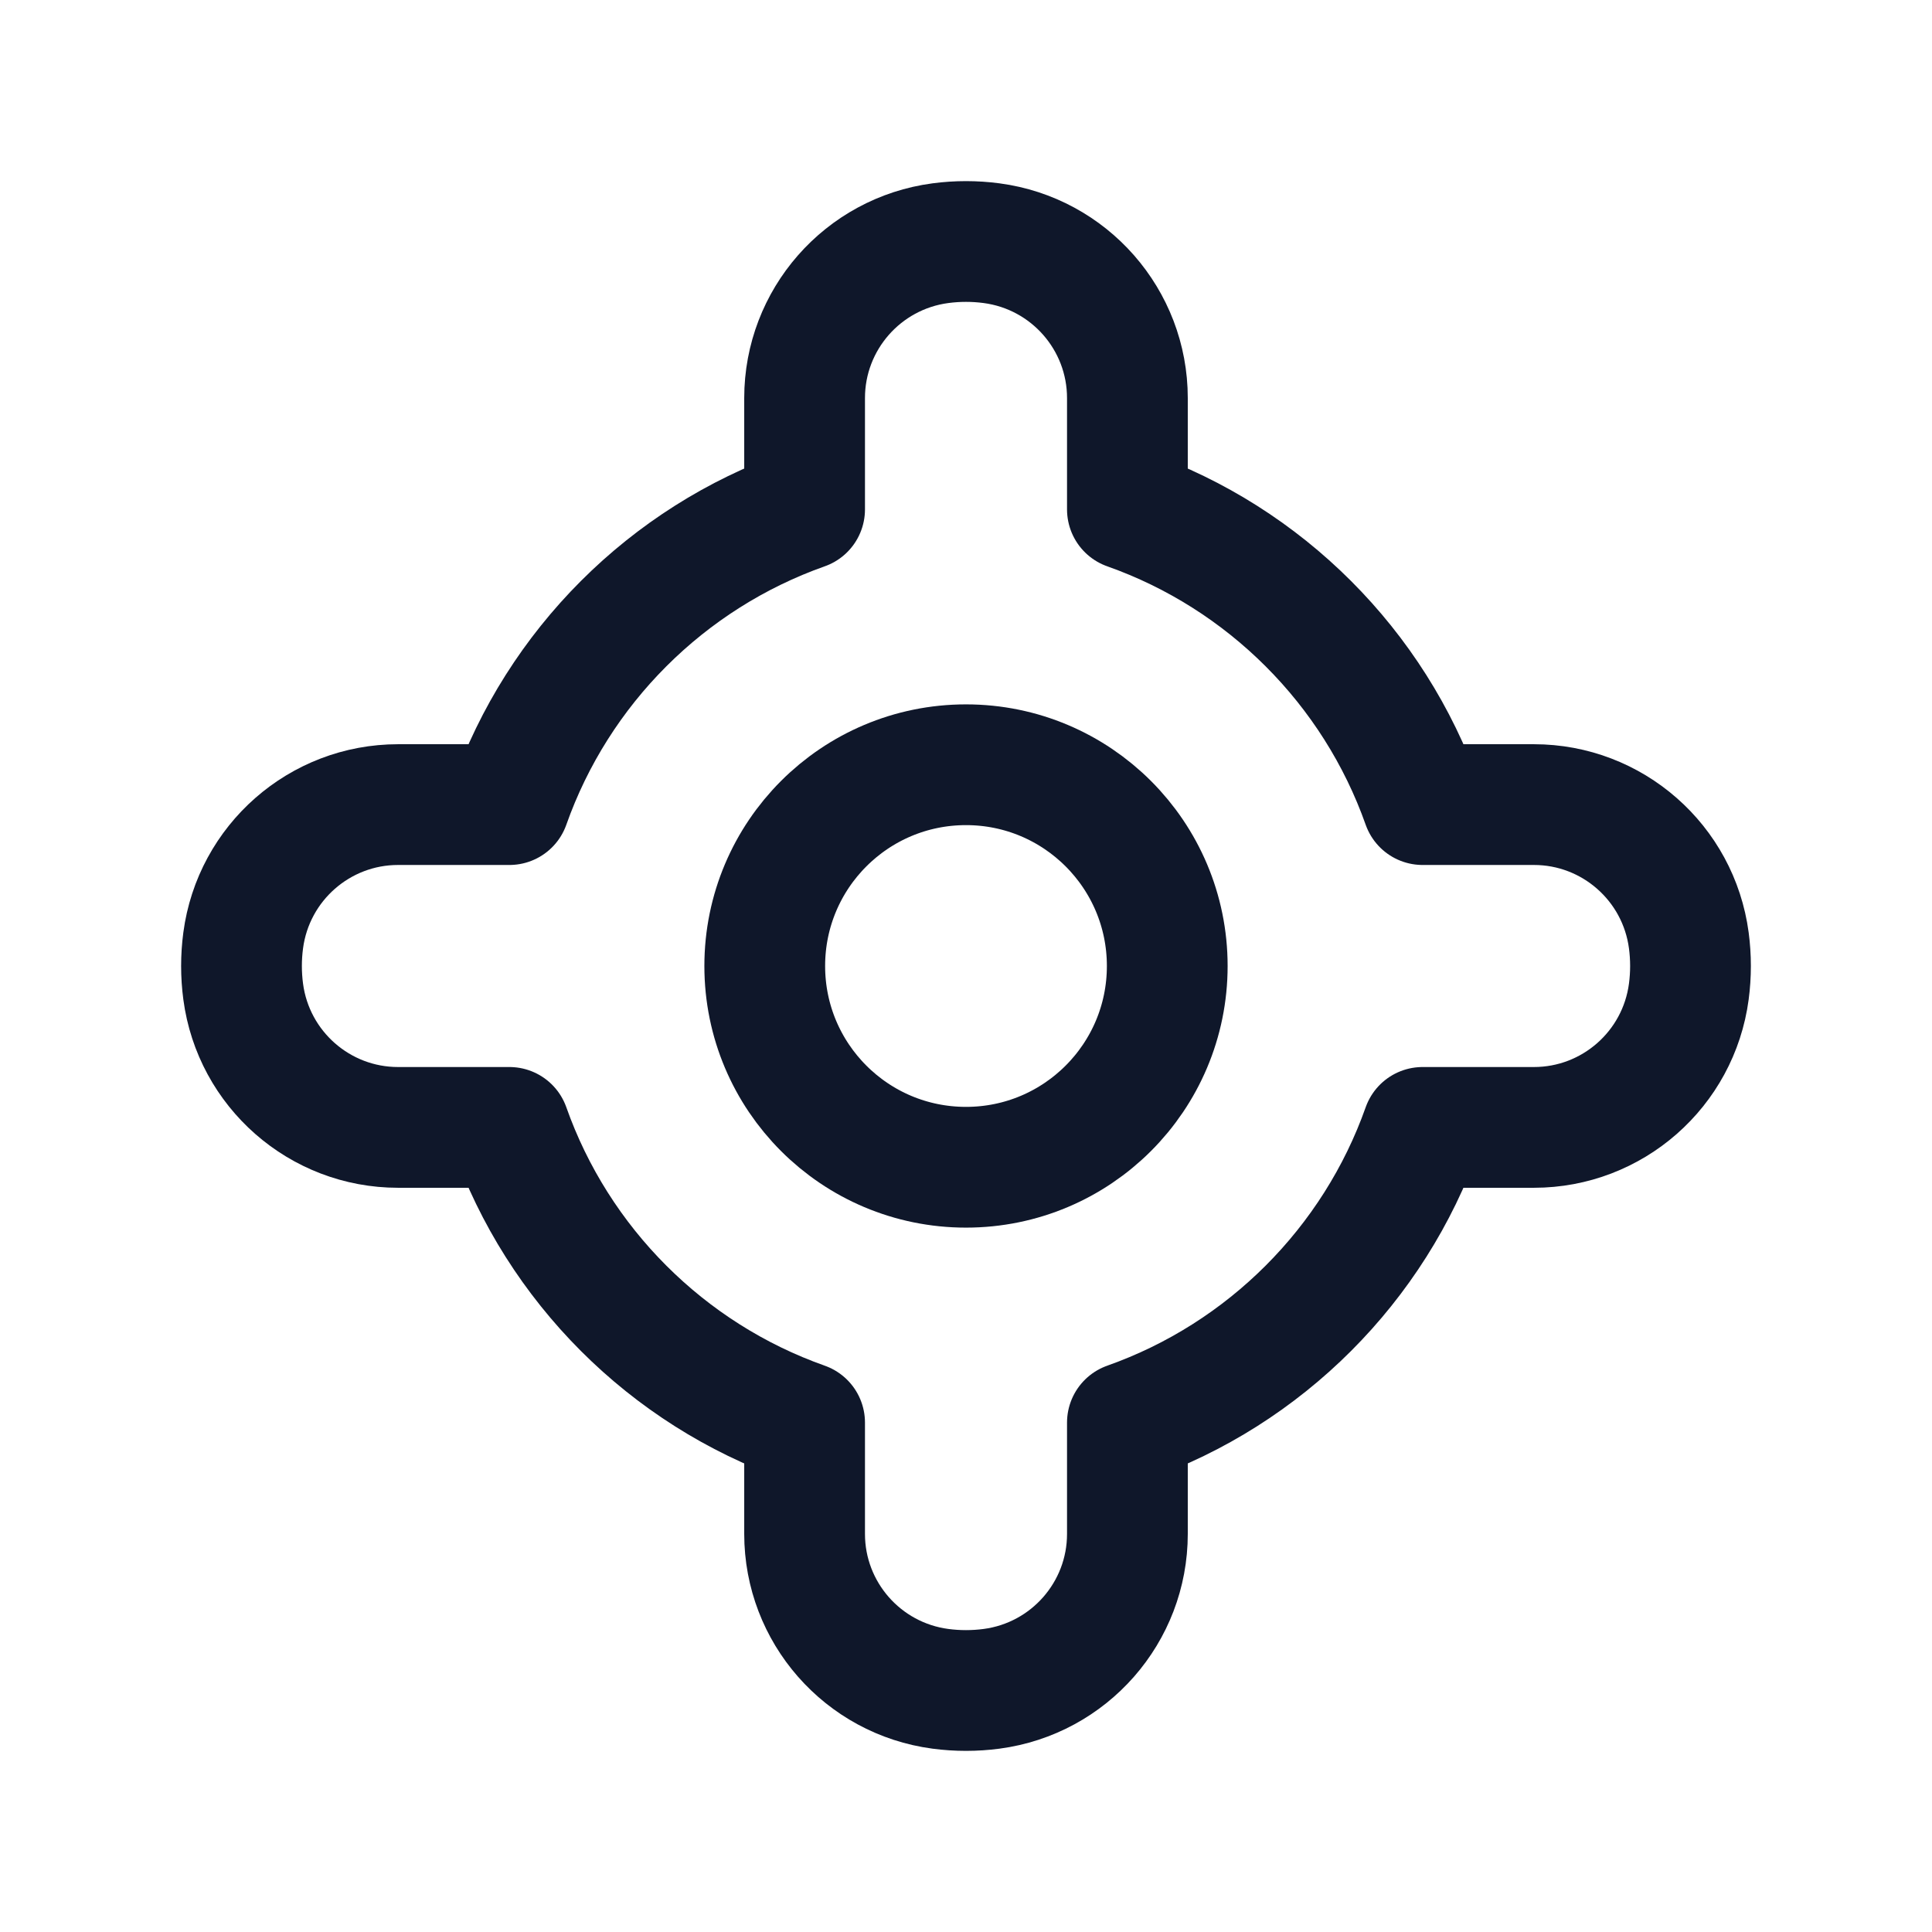  <svg width="24" height="24" viewBox="0 0 24 24" fill="none" xmlns="http://www.w3.org/2000/svg">
            <path
              d="M12.318 3.021C13.283 3.149 14.005 3.972 14.005 4.945V6.328C15.713 6.932 17.068 8.286 17.672 9.995H19.055C20.028 9.995 20.851 10.717 20.979 11.682C21.007 11.893 21.007 12.107 20.979 12.318C20.851 13.283 20.028 14.005 19.055 14.005H17.672C17.068 15.713 15.713 17.068 14.005 17.672V19.055C14.005 20.028 13.283 20.851 12.318 20.979C12.107 21.007 11.893 21.007 11.682 20.979C10.717 20.851 9.995 20.028 9.995 19.055V17.672C8.286 17.068 6.932 15.713 6.328 14.005H4.945C3.972 14.005 3.149 13.283 3.021 12.318C2.993 12.107 2.993 11.893 3.021 11.682C3.149 10.717 3.972 9.995 4.945 9.995H6.328C6.932 8.286 8.286 6.932 9.995 6.328V4.945C9.995 3.972 10.717 3.149 11.682 3.021C11.893 2.993 12.107 2.993 12.318 3.021Z"
              stroke="#0F172A"
              stroke-width="1.5"
              stroke-linecap="round"
              stroke-linejoin="round"
            />
            <path
              d="M9.5 12C9.5 10.619 10.619 9.5 12 9.5C13.381 9.5 14.5 10.619 14.5 12C14.5 13.381 13.381 14.5 12 14.5C10.619 14.5 9.5 13.381 9.5 12Z"
              stroke="#0F172A"
              stroke-width="1.5"
            />
</svg>